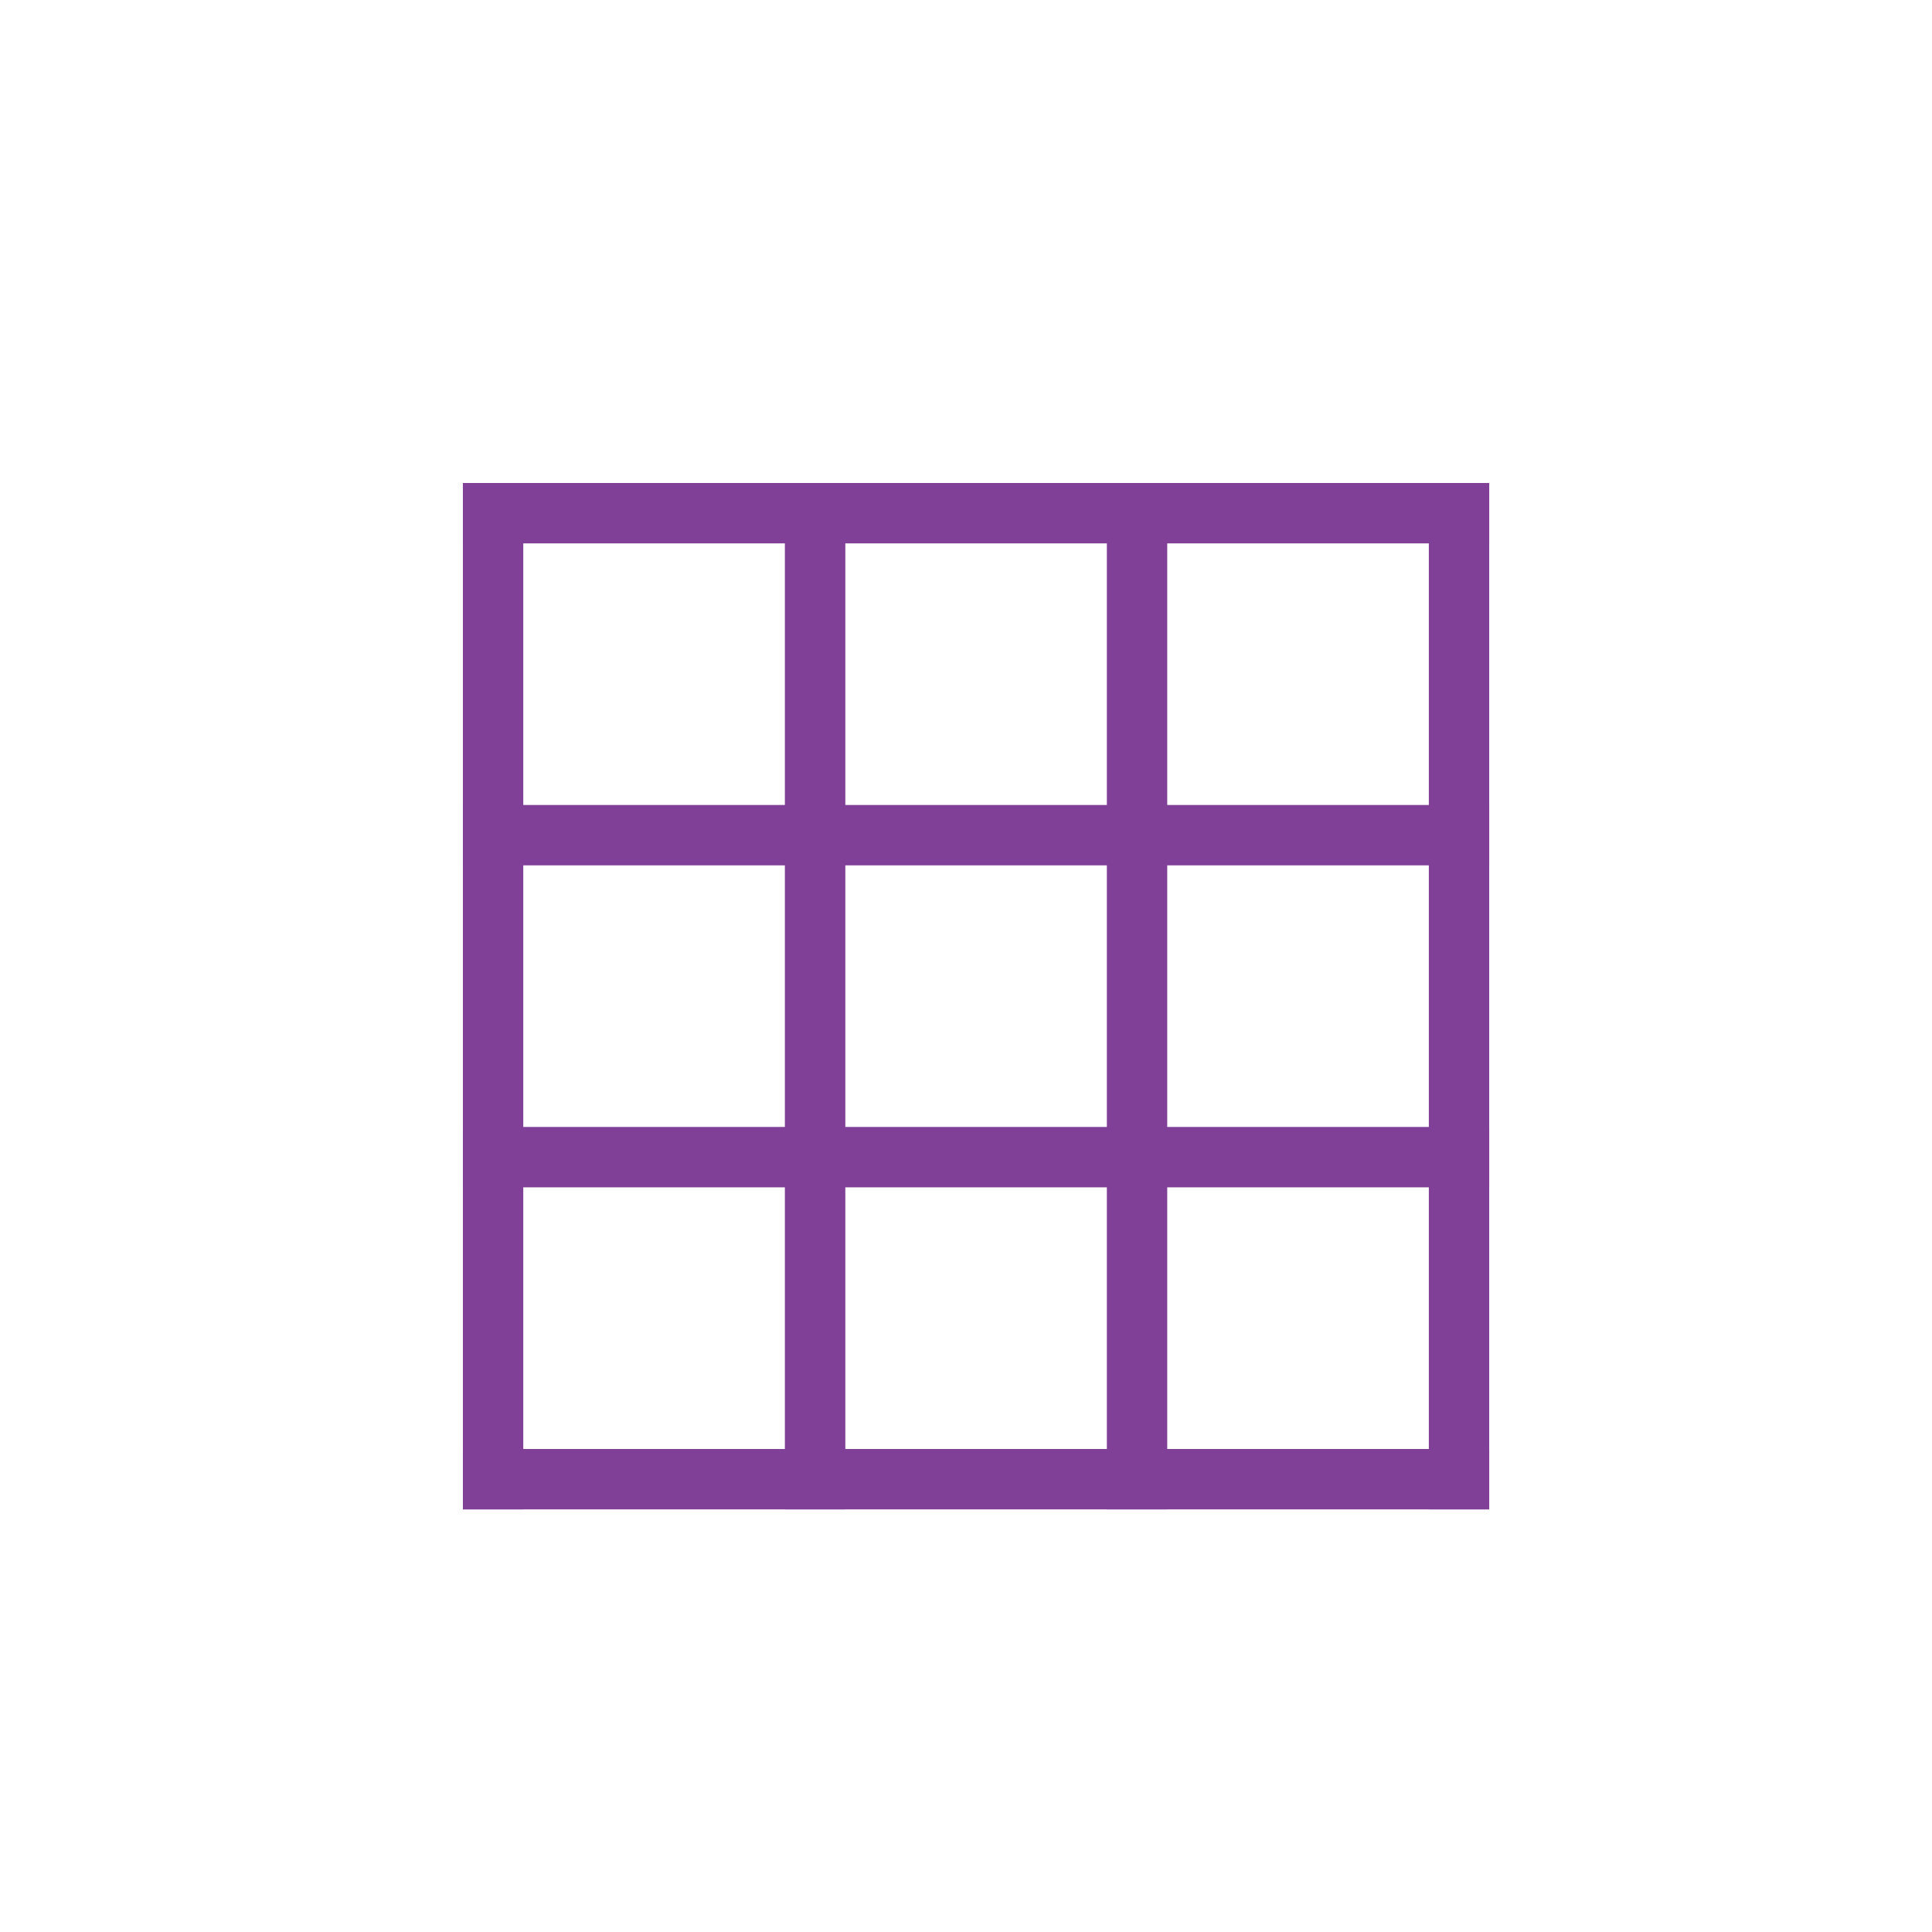 <?xml version="1.0" encoding="UTF-8" standalone="no"?>
<svg width="32px" height="32px" viewBox="0 0 32 32" version="1.1" xmlns="http://www.w3.org/2000/svg" xmlns:xlink="http://www.w3.org/1999/xlink">
    <!-- Generator: Sketch 3.8.3 (29802) - http://www.bohemiancoding.com/sketch -->
    <title>icons/topic/type_event_32_col</title>
    <desc>Created with Sketch.</desc>
    <defs></defs>
    <g id="Symbols" stroke="none" stroke-width="1" fill="none" fill-rule="evenodd">
        <g id="icons/topic/type_event_32_col" fill="#814098">
            <polygon id="Fill-2" points="7.667 9 24.666 9 24.666 8 7.667 8"></polygon>
            <polygon id="Fill-3" points="7.667 14.333 24.666 14.333 24.666 13.333 7.667 13.333"></polygon>
            <polygon id="Fill-4" points="7.667 19.666 24.666 19.666 24.666 18.666 7.667 18.666"></polygon>
            <polygon id="Fill-5" points="7.667 25 24.666 25 24.666 24 7.667 24"></polygon>
            <polygon id="Fill-6" points="7.667 25 8.667 25 8.667 8 7.667 8"></polygon>
            <polygon id="Fill-7" points="13 25 14.001 25 14.001 8 13 8"></polygon>
            <polygon id="Fill-8" points="18.333 25 19.333 25 19.333 8 18.333 8"></polygon>
            <polygon id="Fill-9" points="23.666 25 24.666 25 24.666 8 23.666 8"></polygon>
        </g>
    </g>
</svg>